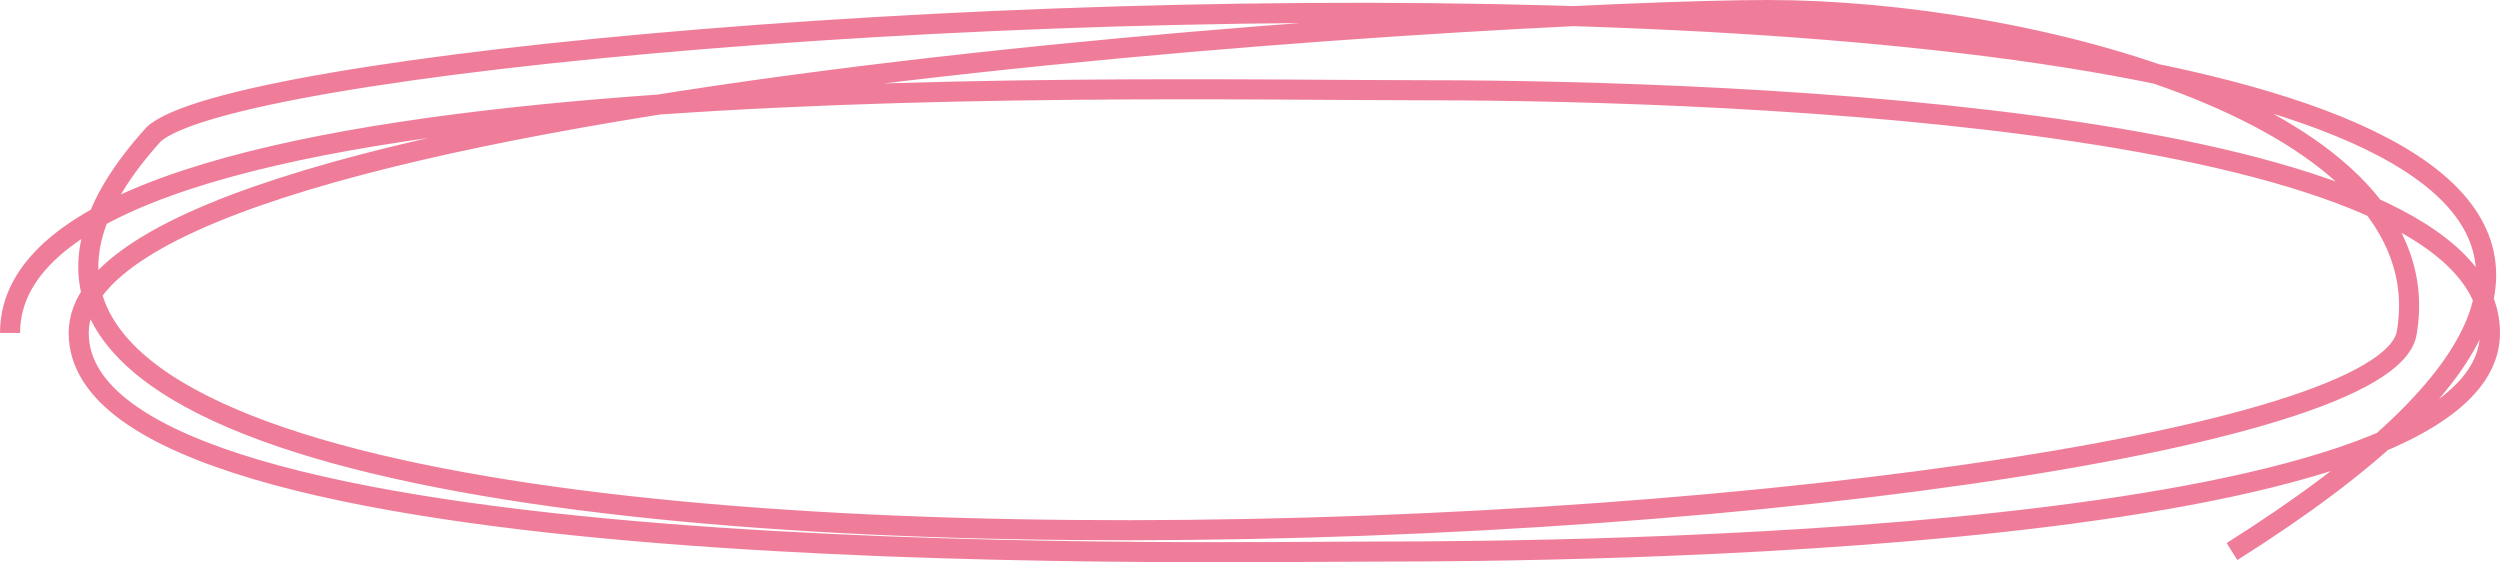 <svg width="249" height="56" viewBox="0 0 249 56" fill="none" xmlns="http://www.w3.org/2000/svg">
<path d="M1 33.161C1 5.994 109.995 8.99 141.906 8.99C173.817 8.99 248 11.987 248 33.161C248 54.335 155.582 54.934 137.347 54.934C119.112 54.934 7.838 57.331 7.838 33.161C7.838 8.99 150.402 1 176.096 1C201.791 1 243.441 11.387 239.711 33.161C235.982 54.934 -36.299 70.316 15.298 13.385C30.424 -0.598 336.066 -16.778 222.305 54.934" stroke="#EF7D9A" stroke-width="2"/>
</svg>
